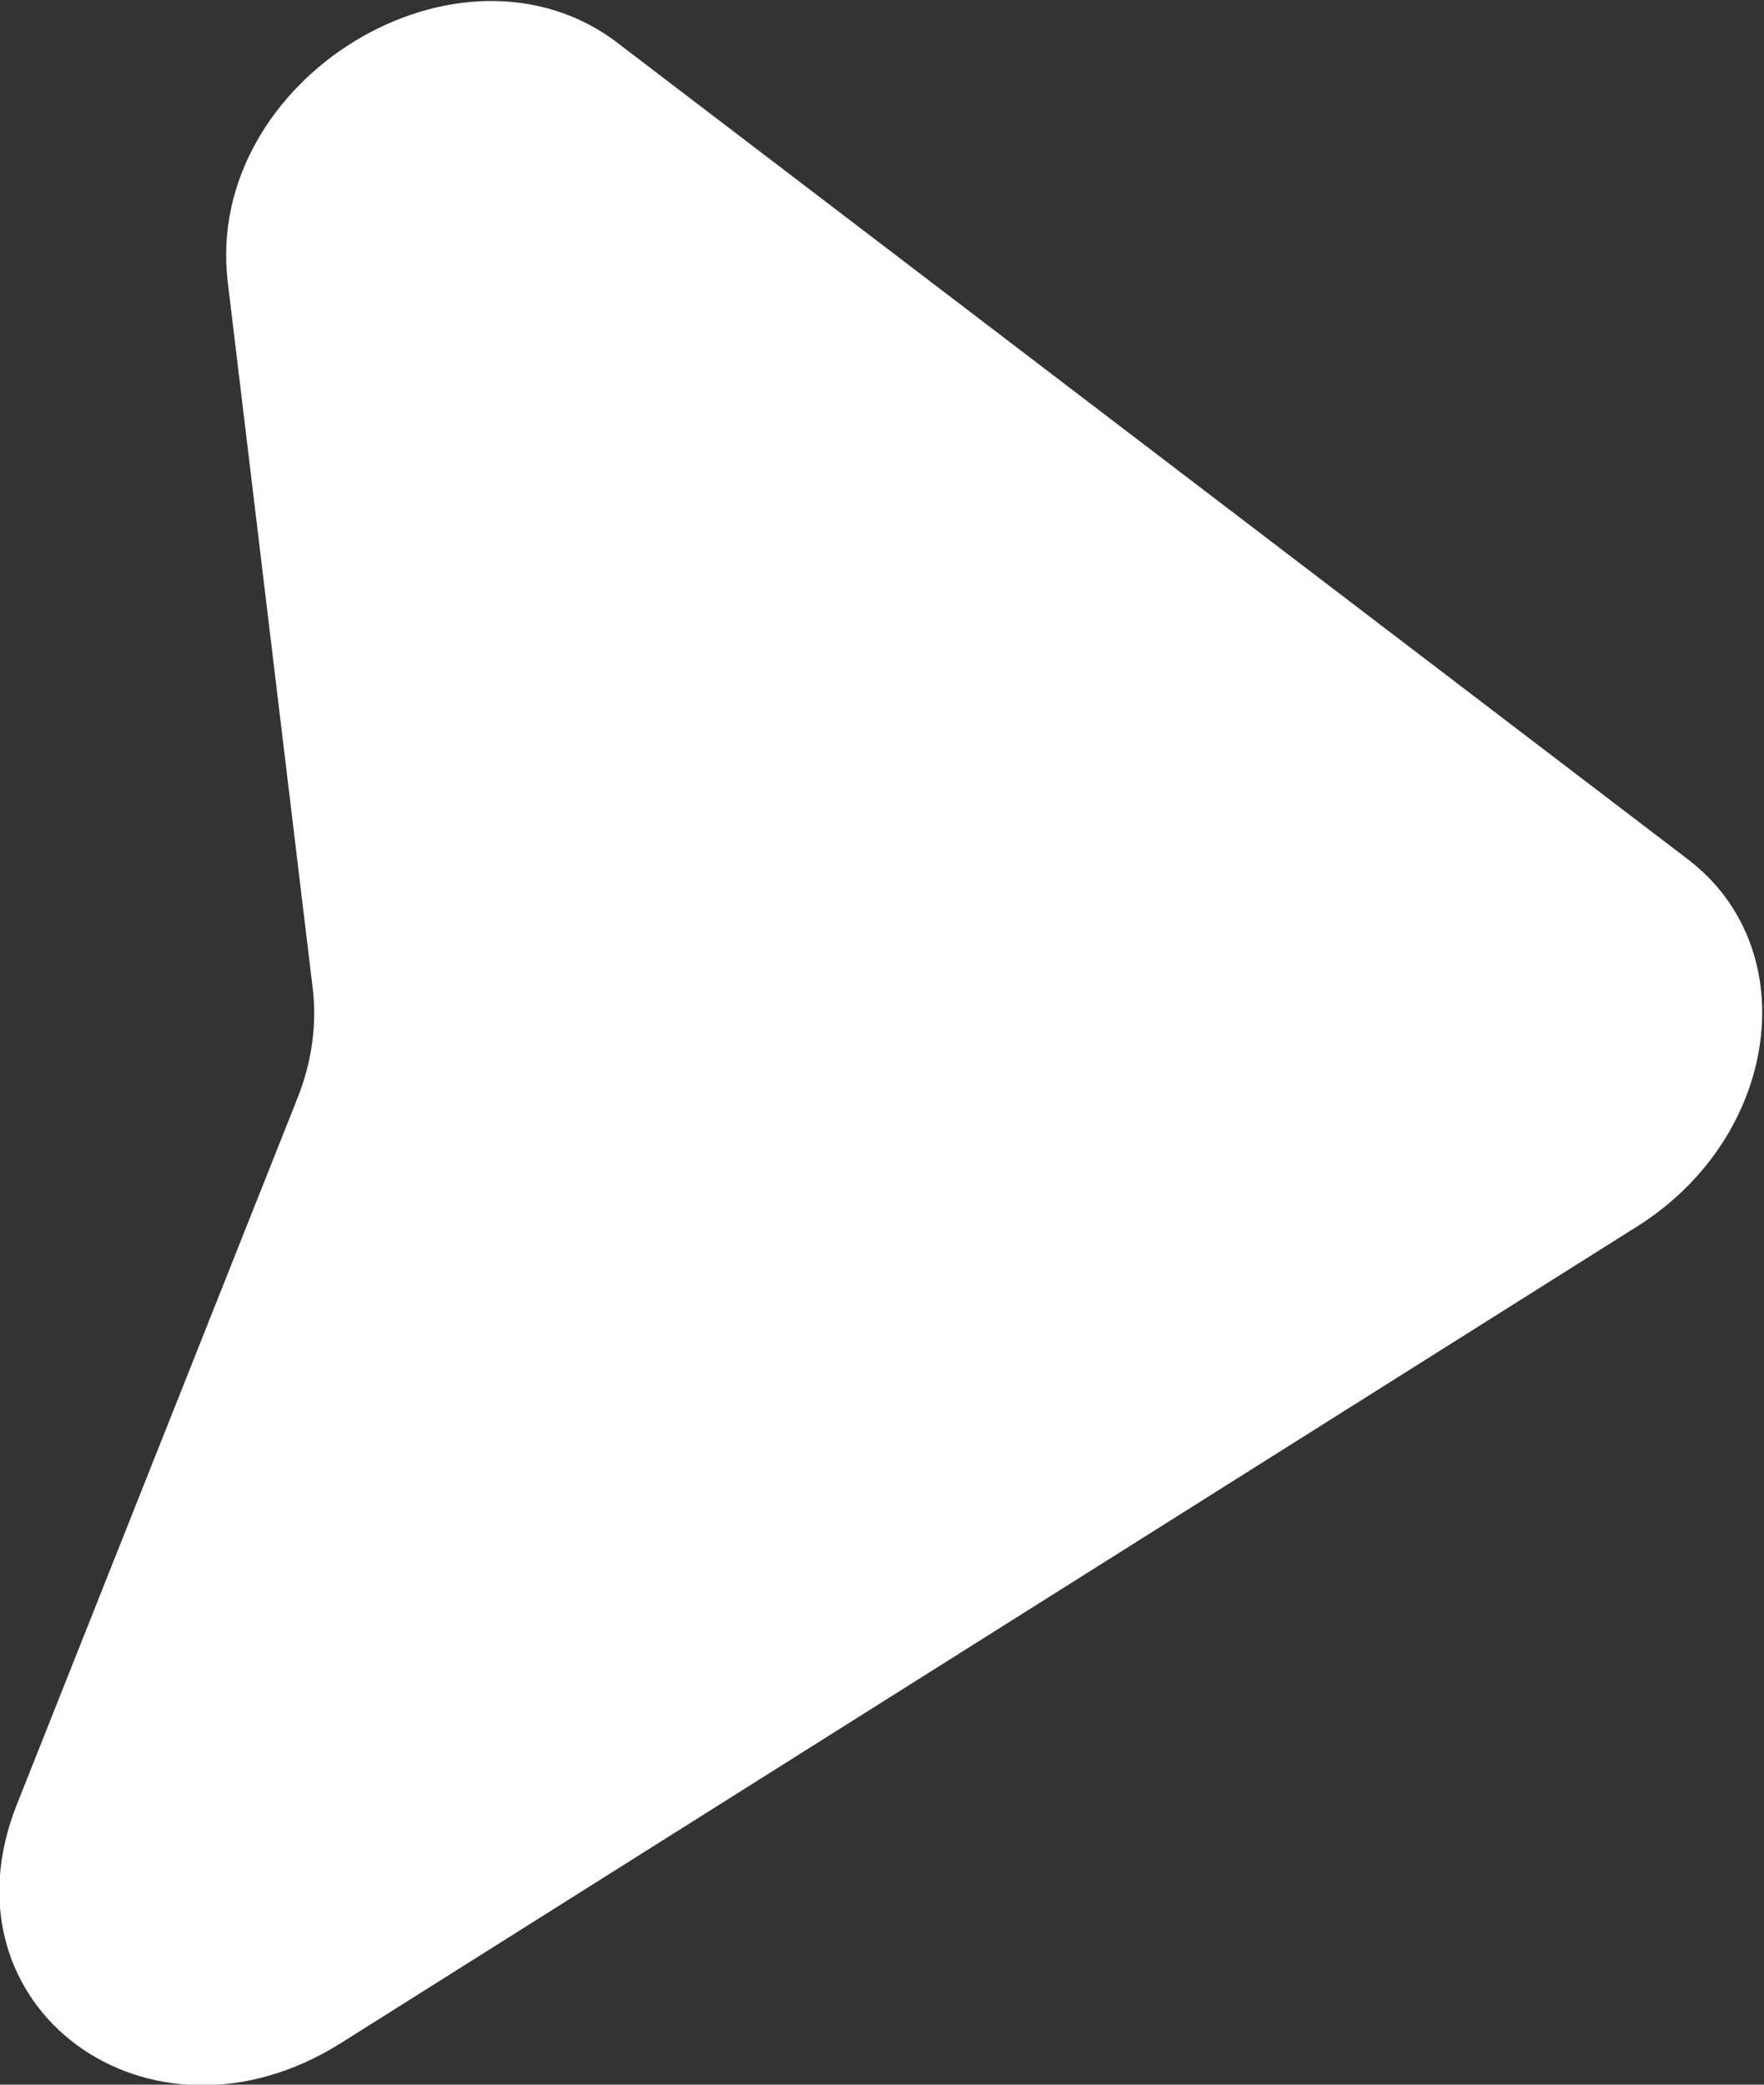 <svg xmlns="http://www.w3.org/2000/svg" width="11" height="13" viewBox="0 0 11 13"><rect x="0" y="0" width="11" height="13" fill="#333333" stroke="none"/><g><g><path fill="#fff" d="M3.854.27l6.673 5.09c.732.559.57 1.73-.318 2.288L2.127 12.74c-1.196.753-2.524-.223-2.022-1.487l1.75-4.405c.09-.225.122-.46.095-.685l-.53-4.406C1.27.493 2.869-.484 3.855.27z"/></g></g></svg>